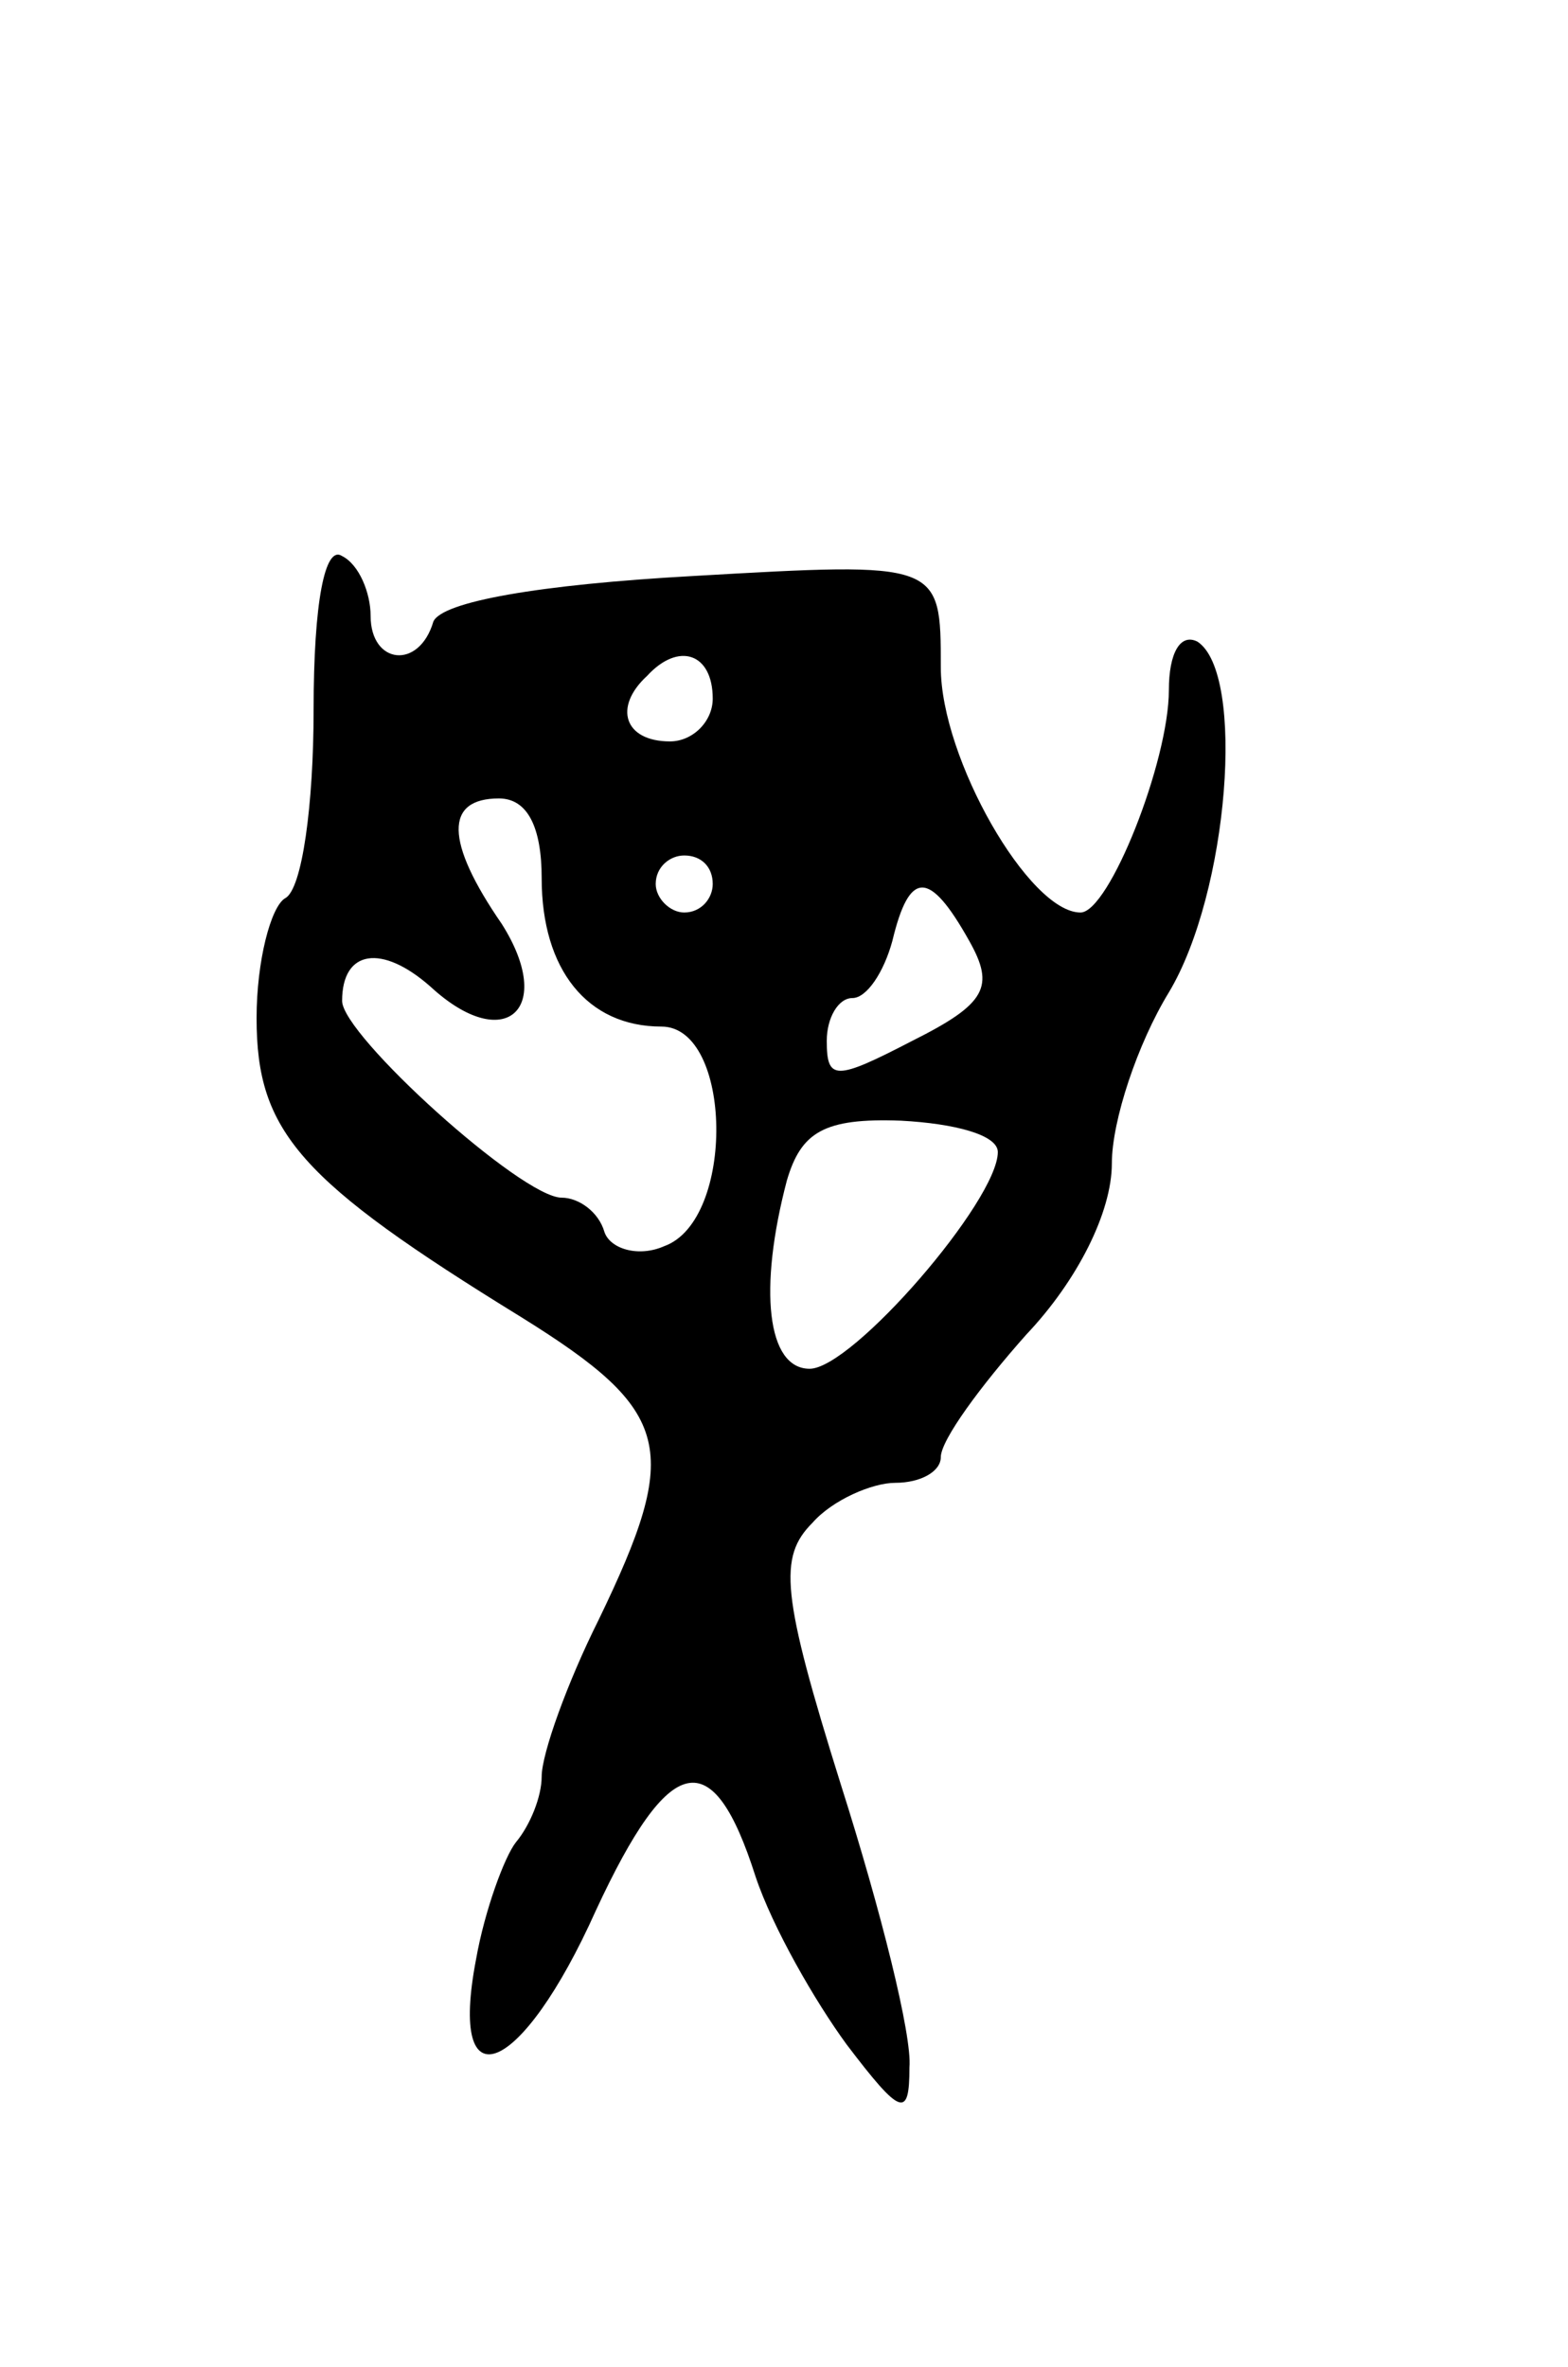 <svg version="1.0" xmlns="http://www.w3.org/2000/svg"
 width="55pt" height="83pt" viewBox="0 0 55 83"
 preserveAspectRatio="xMidYMid meet">
<g transform="translate(0,83) scale(0.1,-0.1)"
fill="#000000" stroke="none">
<path d="M110 581 c0 -33 -4 -63 -10 -66 -5 -3 -10 -22 -10 -42 0 -40 15 -57
93 -105 53 -33 56 -46 27 -106 -11 -22 -20 -47 -20 -55 0 -7 -4 -17 -9 -23 -4
-5 -11 -24 -14 -41 -10 -52 16 -41 42 17 26 56 41 59 56 12 6 -18 21 -44 32
-59 19 -25 22 -26 22 -8 1 11 -10 55 -24 99 -21 67 -22 80 -10 92 7 8 21 14
29 14 9 0 16 4 16 9 0 6 14 25 30 43 18 19 30 43 30 60 0 15 9 42 20 60 21 35
27 112 10 123 -6 3 -10 -4 -10 -17 0 -25 -21 -78 -31 -78 -18 0 -49 54 -49 86
0 37 0 37 -87 32 -54 -3 -88 -9 -91 -16 -5 -17 -22 -15 -22 2 0 8 -4 18 -10
21 -6 4 -10 -16 -10 -54z m140 4 c0 -8 -7 -15 -15 -15 -16 0 -20 12 -8 23 11
12 23 8 23 -8z m-60 -63 c0 -32 16 -52 42 -52 25 0 26 -68 1 -77 -9 -4 -19 -1
-21 5 -2 7 -9 12 -15 12 -14 0 -77 57 -77 69 0 18 14 20 31 5 26 -24 44 -8 25
22 -20 29 -20 44 -1 44 10 0 15 -10 15 -28z m60 -2 c0 -5 -4 -10 -10 -10 -5 0
-10 5 -10 10 0 6 5 10 10 10 6 0 10 -4 10 -10z m90 -20 c9 -16 6 -22 -20 -35
-27 -14 -30 -14 -30 0 0 8 4 15 9 15 5 0 11 9 14 20 6 25 13 25 27 0z m10 -74
c0 -17 -51 -76 -66 -76 -15 0 -18 28 -8 66 5 17 13 22 40 21 19 -1 34 -5 34
-11z"/>
</g>
</svg>
